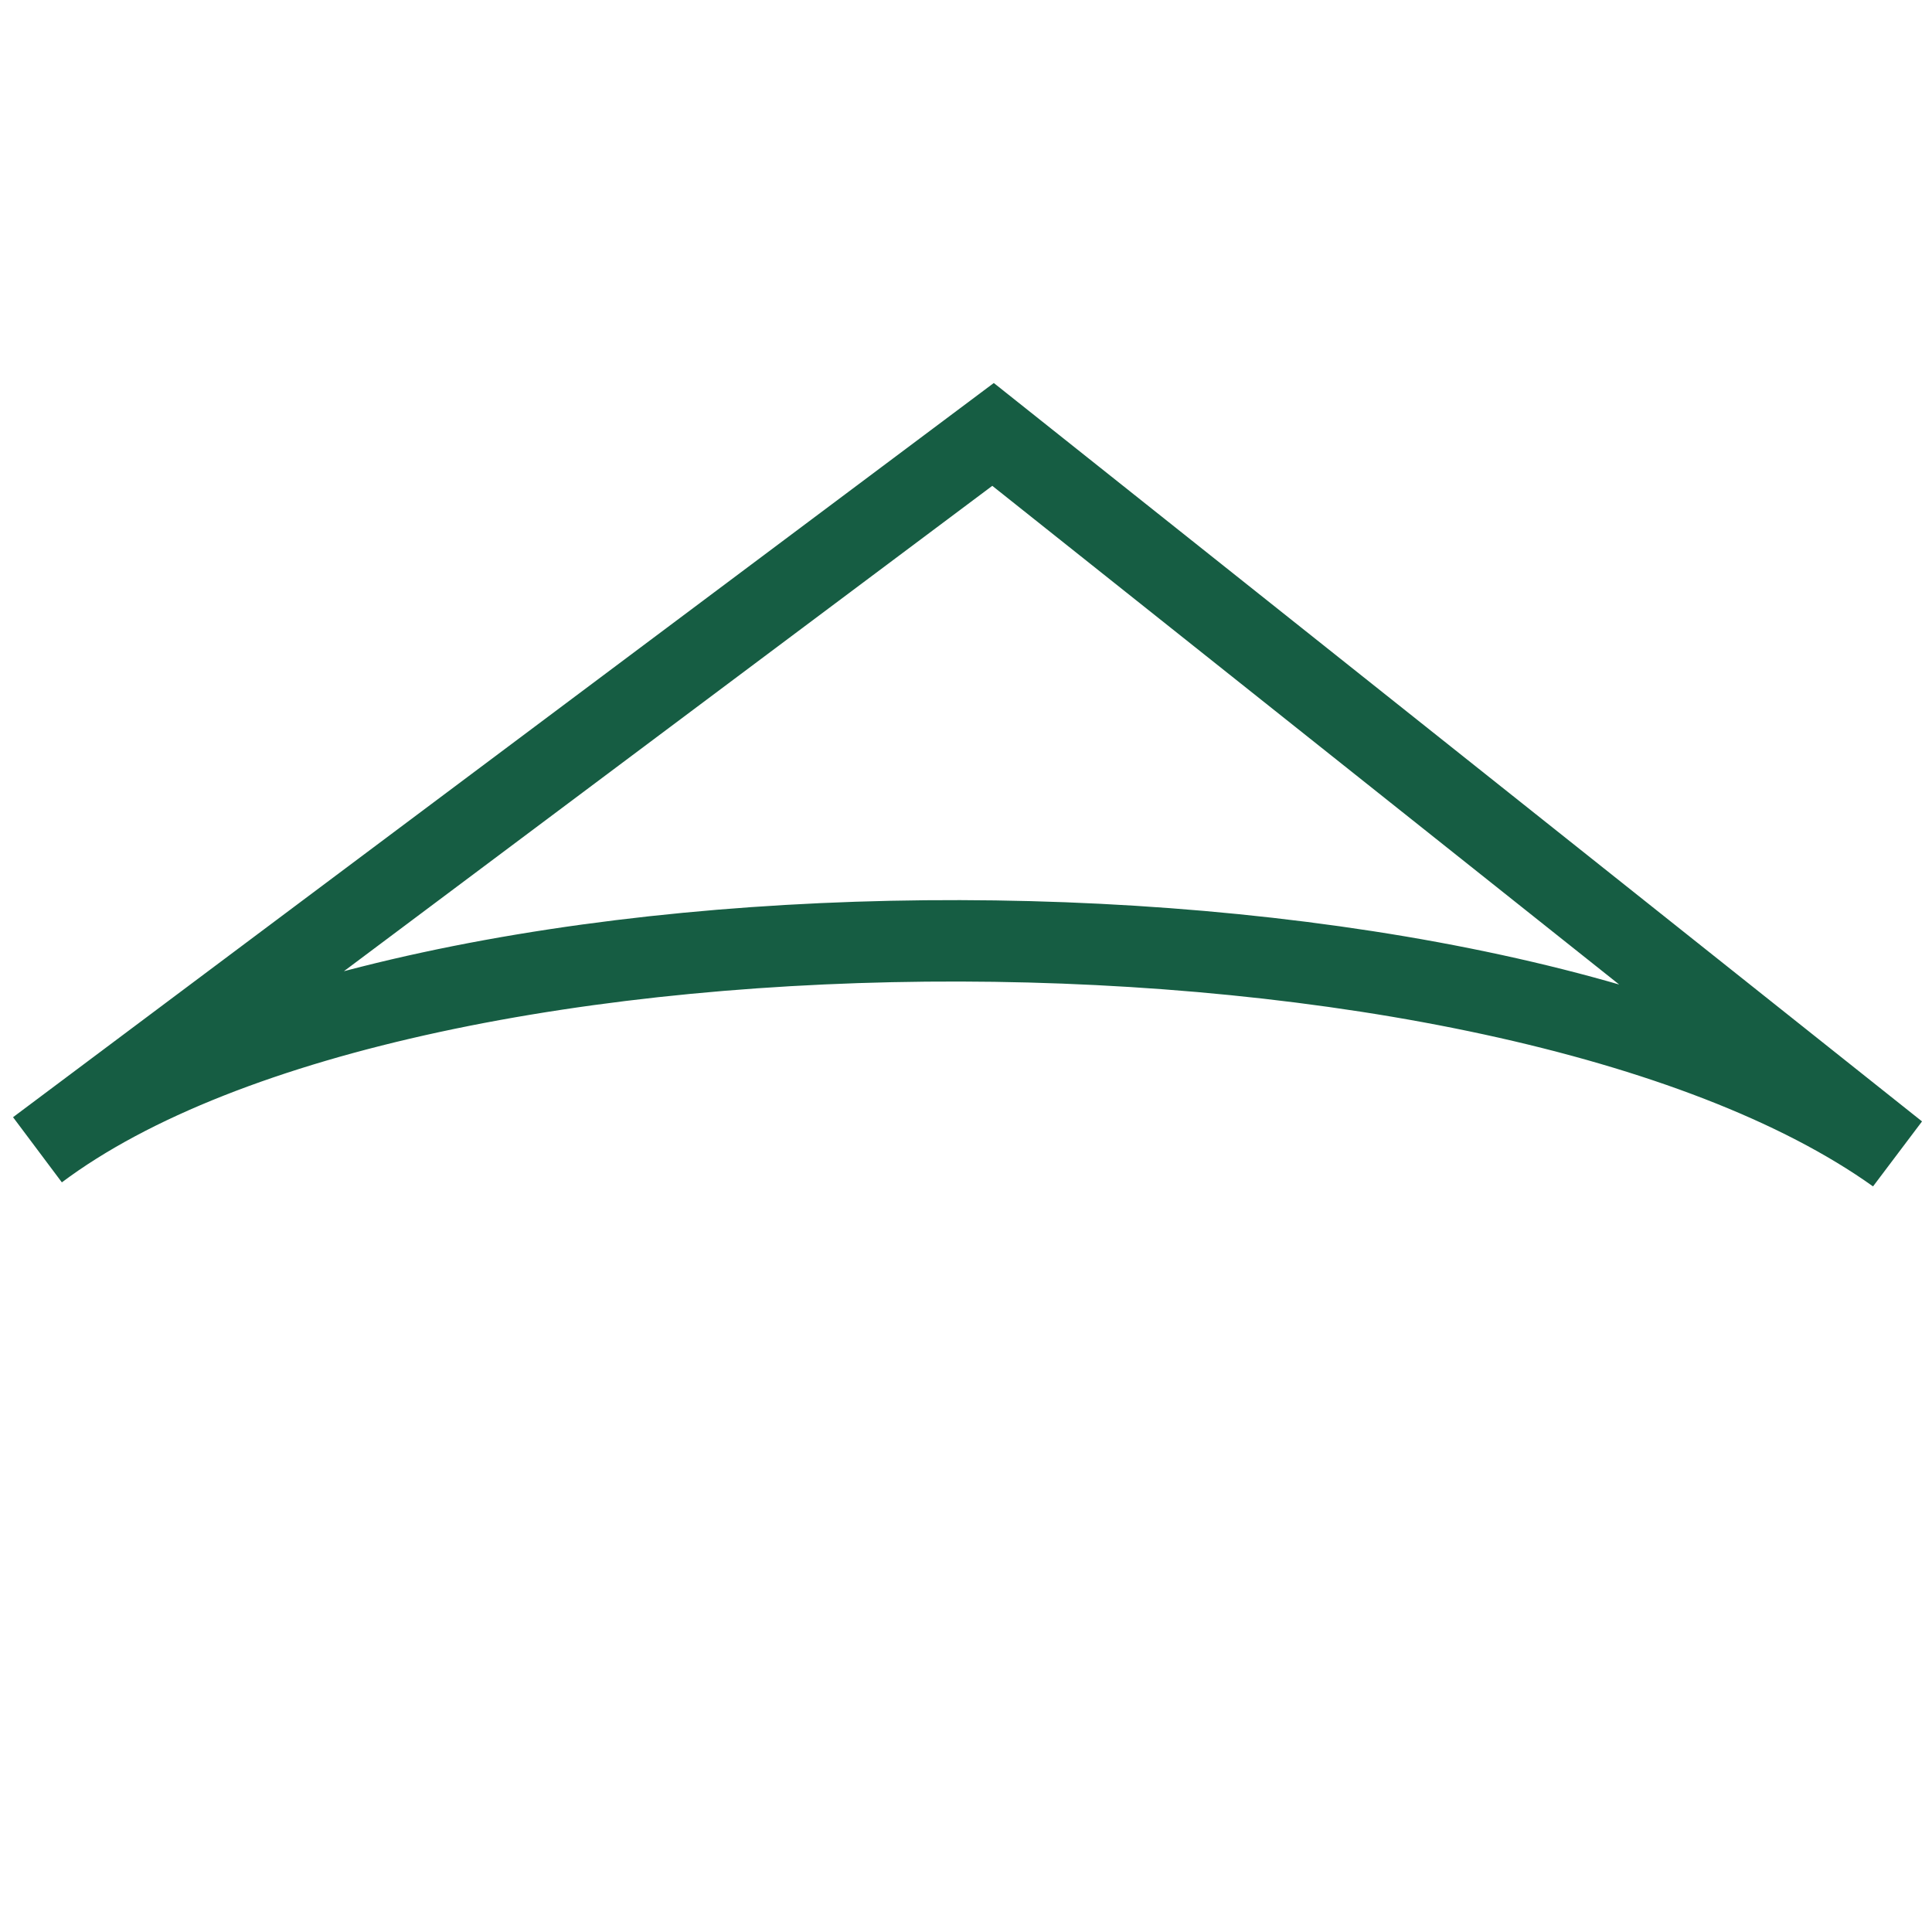 <?xml version="1.0" encoding="utf-8"?>
<svg viewBox="0 0 500 500" xmlns="http://www.w3.org/2000/svg">
  <path style="stroke-width: 21.07; stroke: rgb(22, 93, 67); fill: rgba(246, 245, 245, 0);" d="M 9.696 297.559 C 106.696 224.835 389.072 225.789 490.861 298.465 L 257 112.427 L 9.696 297.559 Z"/>
</svg>